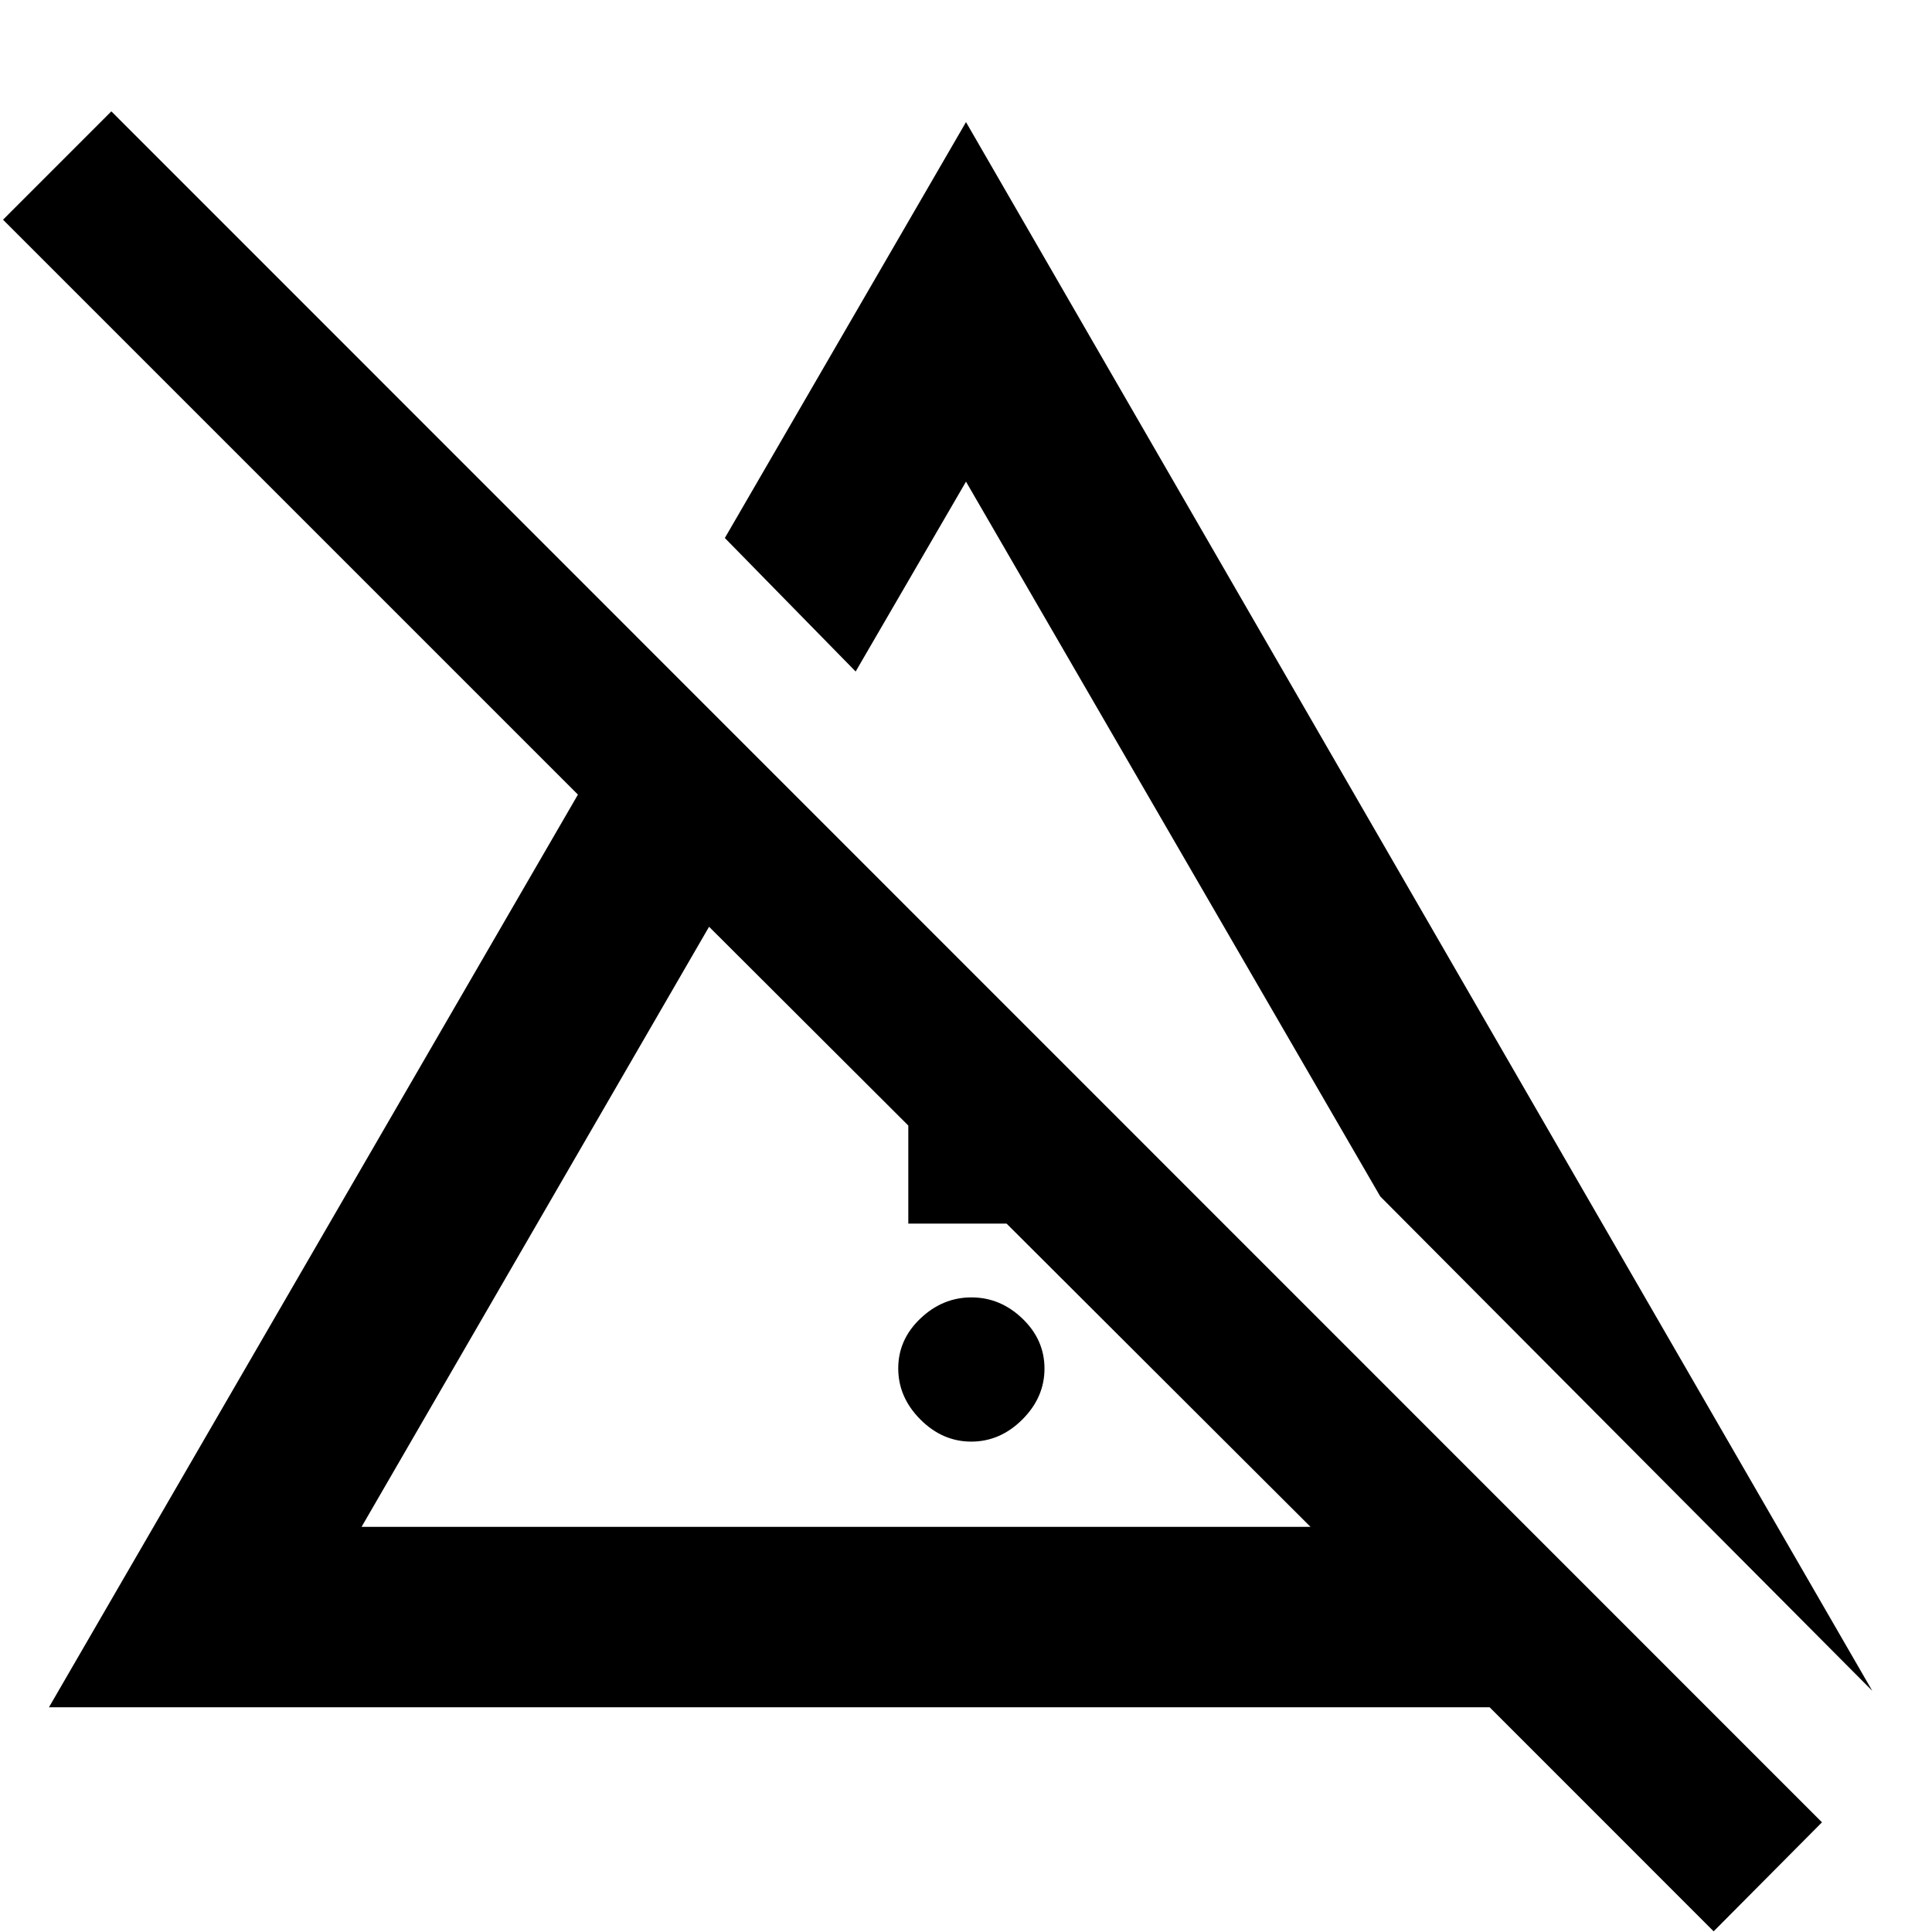 <svg xmlns="http://www.w3.org/2000/svg" height="40" viewBox="0 -960 960 960" width="40"><path d="M482.62-243.67q-14.34 0-25.31-11.02-10.98-11.02-10.98-25.36 0-14.33 11.03-24.81 11.02-10.47 25.35-10.47 14.34 0 25.31 10.52Q519-294.29 519-279.95q0 14.33-11.02 25.31-11.02 10.97-25.36 10.97ZM451.33-352v-156l63.34 63.5v92.5h-63.34Zm479 232.17L685.84-365.5 480-720.67l-54.83 94.34-65-66.34L480-899.33l450.33 779.5Zm-750.66-81.5h471.5L352.33-499.5 179.67-201.33ZM851.5-.33 740.19-111.67H24.33l262.84-453.5L1.5-850.83l53.83-53.84 850 850.17L851.5-.33ZM501.67-350.17Zm53.83-146.5Z"/></svg>